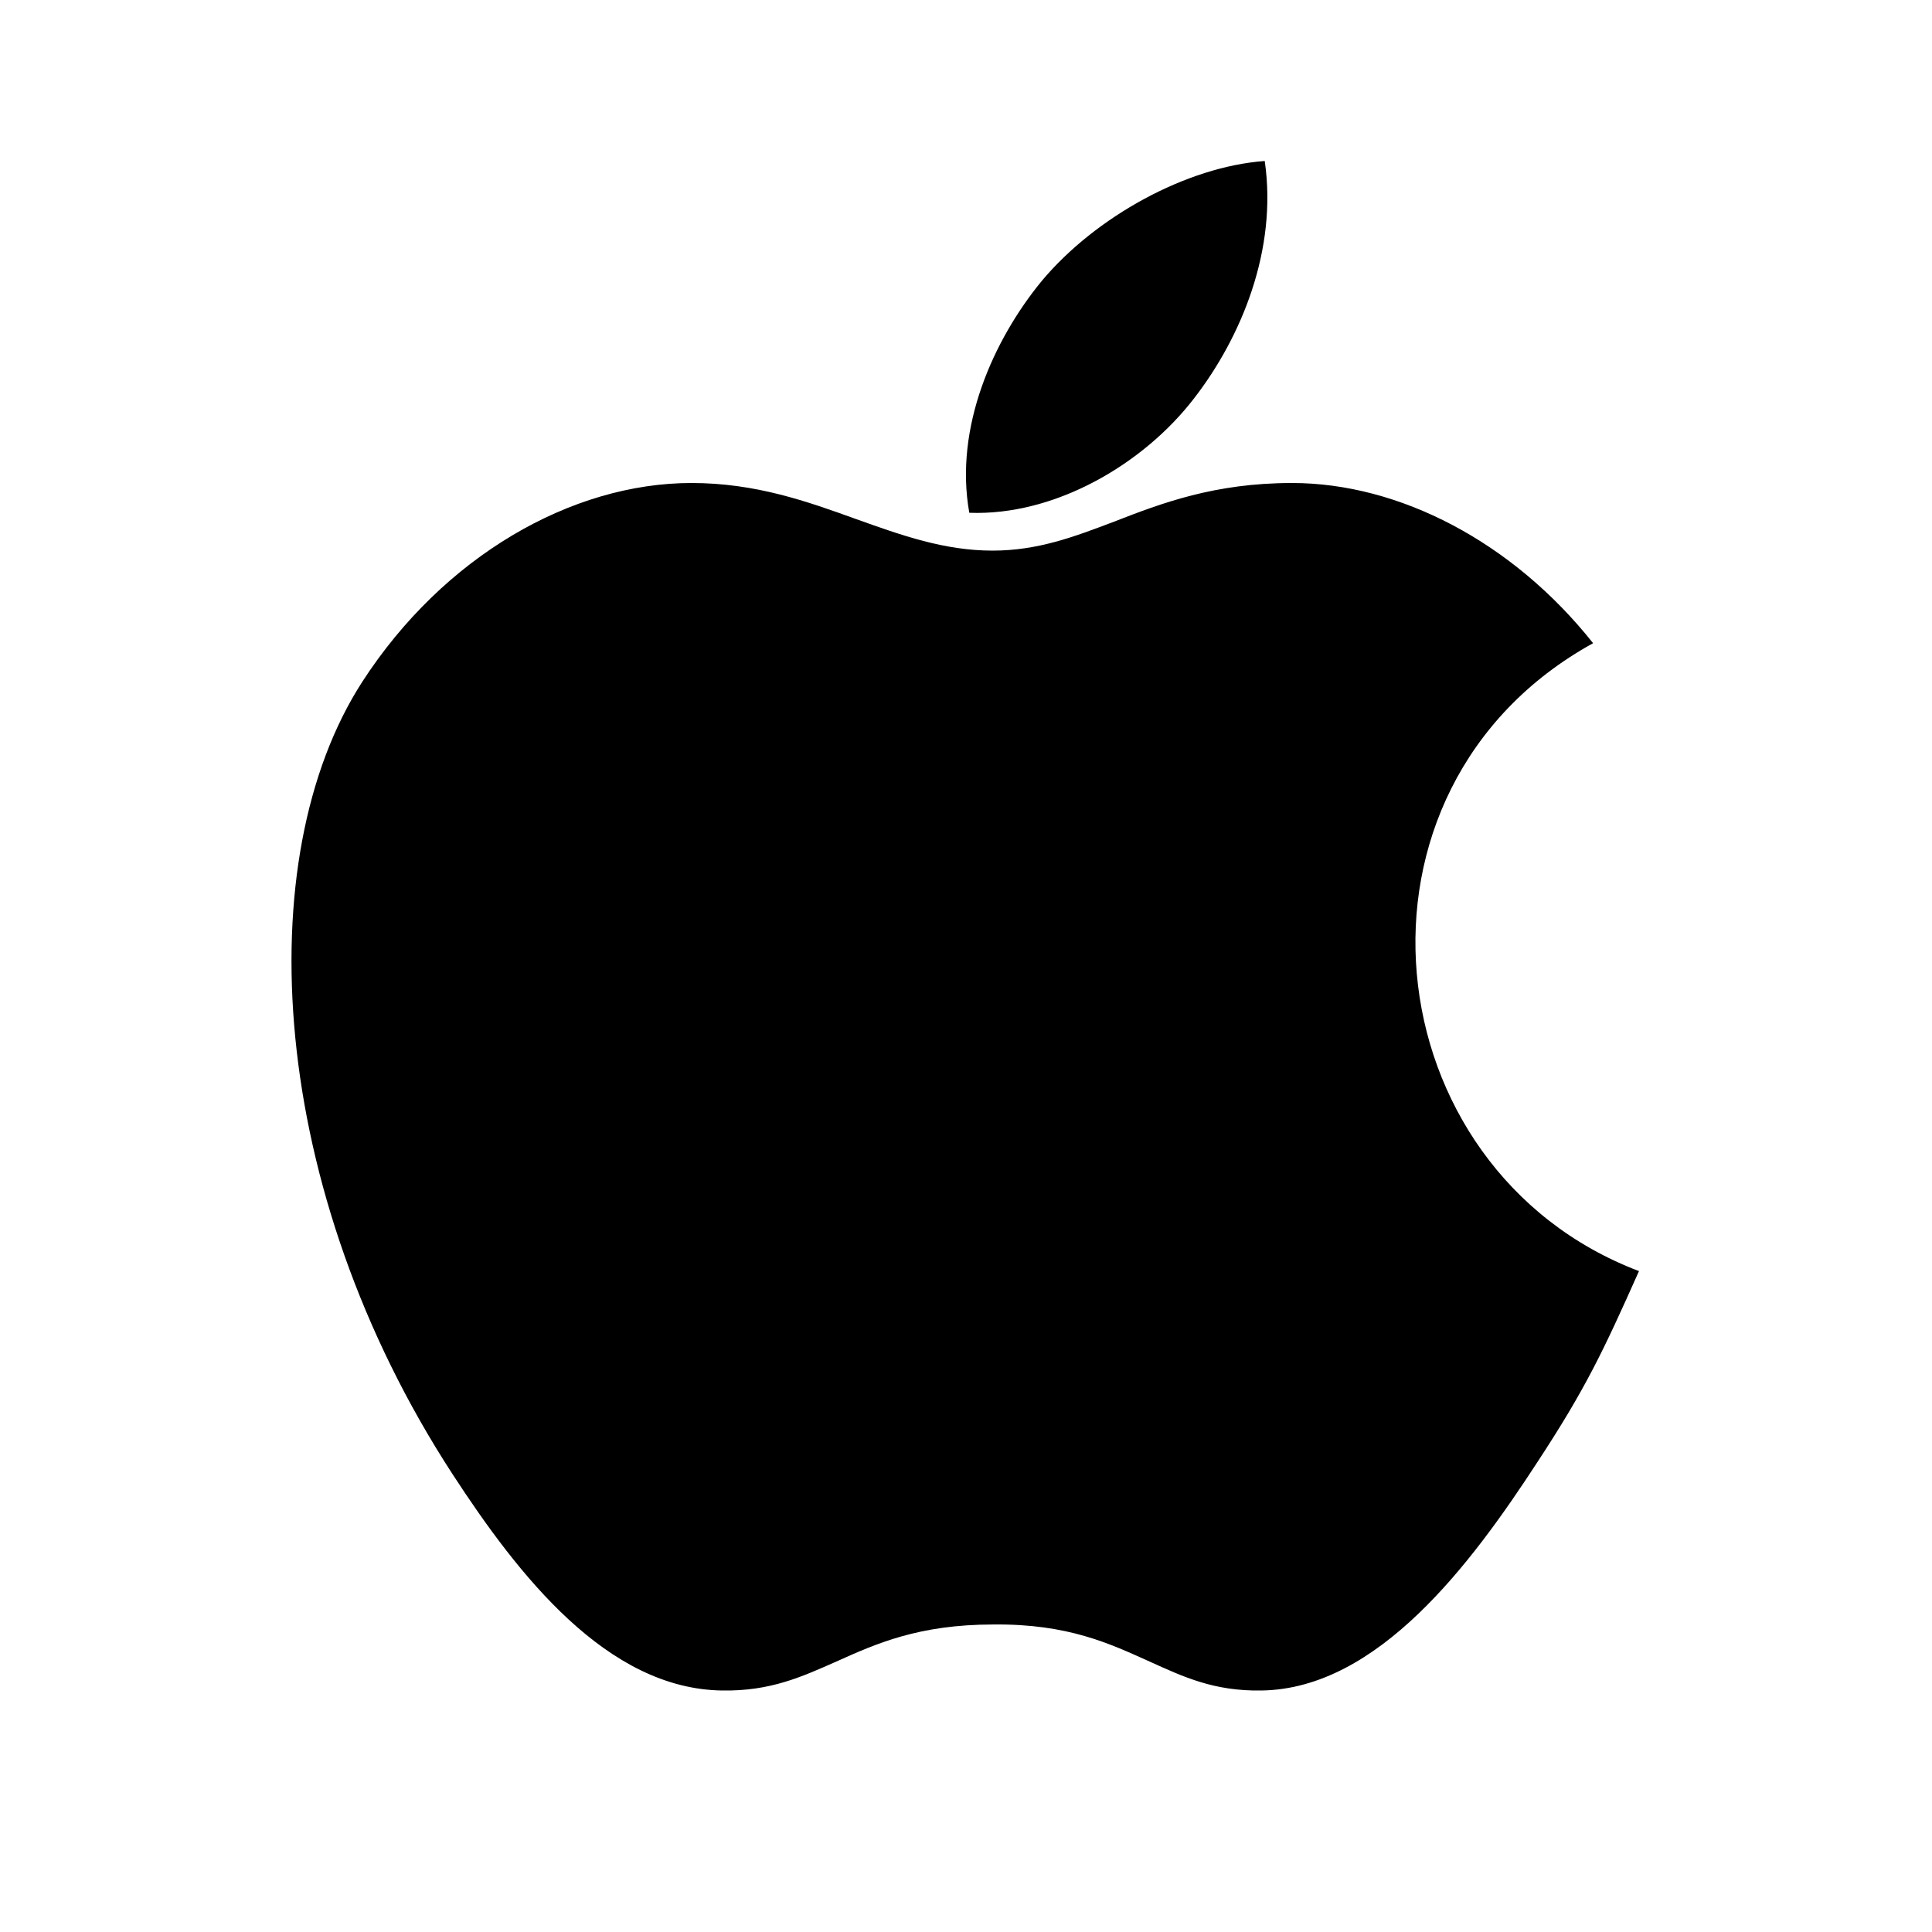 <svg viewBox="0 0 24 24" fill="none"
    xmlns="http://www.w3.org/2000/svg">
    <path fill-rule="evenodd" clip-rule="evenodd" d="M19.1 18.16C19.69 17.26 19.91 16.8 20.36 15.79C17.04 14.53 16.51 9.8 19.79 7.99C18.79 6.73 17.38 6 16.05 6C15.09 6 14.43 6.25 13.84 6.48C13.34 6.67 12.89 6.84 12.33 6.84C11.73 6.84 11.2 6.65 10.64 6.45C10.03 6.23 9.39 6 8.59 6C7.1 6 5.51 6.91 4.5 8.47C3.08 10.67 3.33 14.79 5.62 18.31C6.44 19.57 7.54 20.98 8.97 21C9.57 21.01 9.96 20.83 10.39 20.64C10.88 20.42 11.41 20.18 12.34 20.18C13.27 20.17 13.79 20.42 14.28 20.64C14.7 20.83 15.08 21.01 15.67 21C17.12 20.98 18.28 19.42 19.1 18.16Z" fill="black"/>
    <path fill-rule="evenodd" clip-rule="evenodd" d="M15.711 2C15.871 3.1 15.421 4.19 14.832 4.95C14.201 5.77 13.101 6.41 12.041 6.37C11.851 5.31 12.341 4.22 12.941 3.49C13.611 2.69 14.742 2.07 15.711 2Z" fill="black"/>
</svg>
